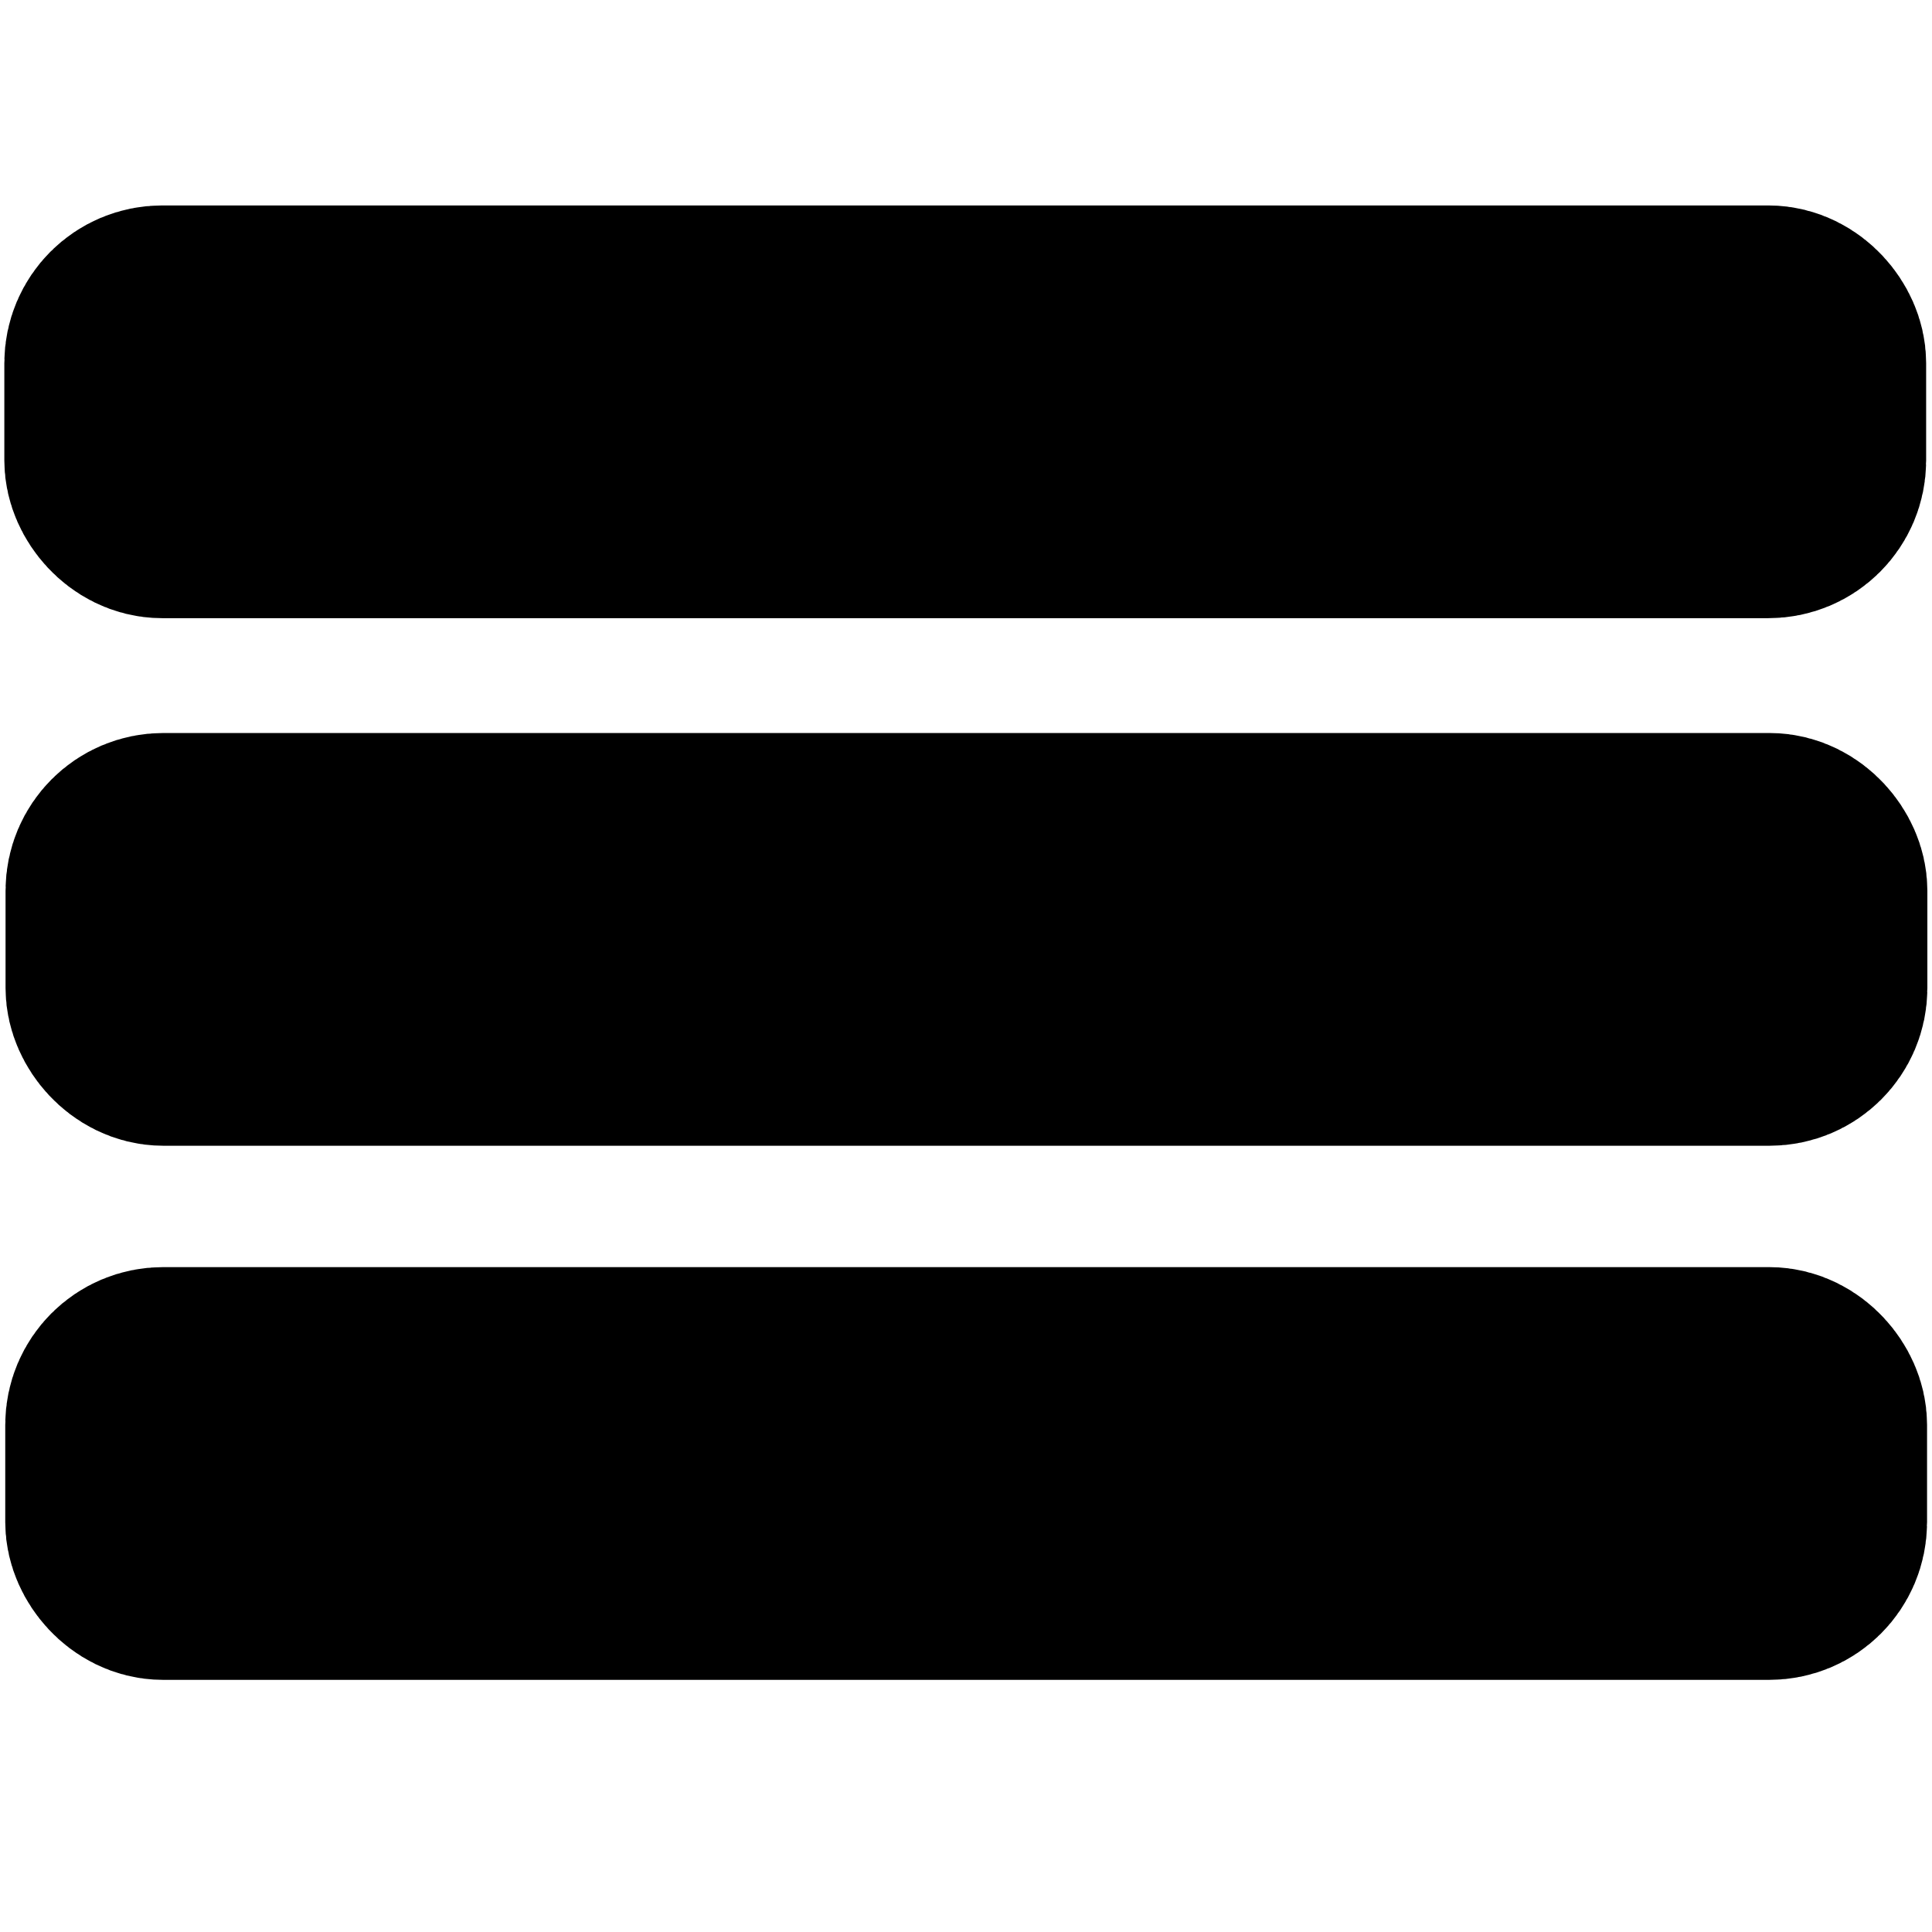 <?xml version="1.0" encoding="UTF-8" standalone="no"?>
<!-- Created with Inkscape (http://www.inkscape.org/) -->

<svg
   width="48"
   height="48"
   viewBox="0 0 12.7 12.7"
   version="1.1"
   id="svg27651"
   inkscape:version="1.1.2 (0a00cf5339, 2022-02-04)"
   sodipodi:docname="toggle-icon-1.svg"
   xmlns:inkscape="http://www.inkscape.org/namespaces/inkscape"
   xmlns:sodipodi="http://sodipodi.sourceforge.net/DTD/sodipodi-0.dtd"
   xmlns="http://www.w3.org/2000/svg"
   xmlns:svg="http://www.w3.org/2000/svg">
  <sodipodi:namedview
     id="namedview27653"
     pagecolor="#505050"
     bordercolor="#eeeeee"
     borderopacity="1"
     inkscape:pageshadow="0"
     inkscape:pageopacity="0"
     inkscape:pagecheckerboard="0"
     inkscape:document-units="mm"
     showgrid="false"
     units="px"
     inkscape:zoom="11.730752"
     inkscape:cx="19.137733"
     inkscape:cy="25.190201"
     inkscape:window-width="1920"
     inkscape:window-height="996"
     inkscape:window-x="0"
     inkscape:window-y="0"
     inkscape:window-maximized="1"
     inkscape:current-layer="layer1" />
  <defs
     id="defs27648" />
  <g
     inkscape:label="Camada 1"
     inkscape:groupmode="layer"
     id="layer1">
    <rect
       style="fill:#000000;fill-opacity:0.994;stroke:#000000;stroke-width:1.579;stroke-linecap:round;paint-order:markers fill stroke"
       id="rect27756"
       width="11.054"
       height="1.134"
       x="0.818"
       y="2.14"
       ry="0.247" />
    <rect
       style="fill:#000000;fill-opacity:0.994;stroke:#000000;stroke-width:1.579;stroke-linecap:round;paint-order:markers fill stroke"
       id="rect27756-7"
       width="11.054"
       height="1.134"
       x="0.826"
       y="5.608"
       ry="0.247" />
    <rect
       style="fill:#000000;fill-opacity:0.994;stroke:#000000;stroke-width:1.579;stroke-linecap:round;paint-order:markers fill stroke"
       id="rect27756-5"
       width="11.054"
       height="1.134"
       x="0.824"
       y="9.119"
       ry="0.247" />
  </g>
</svg>
